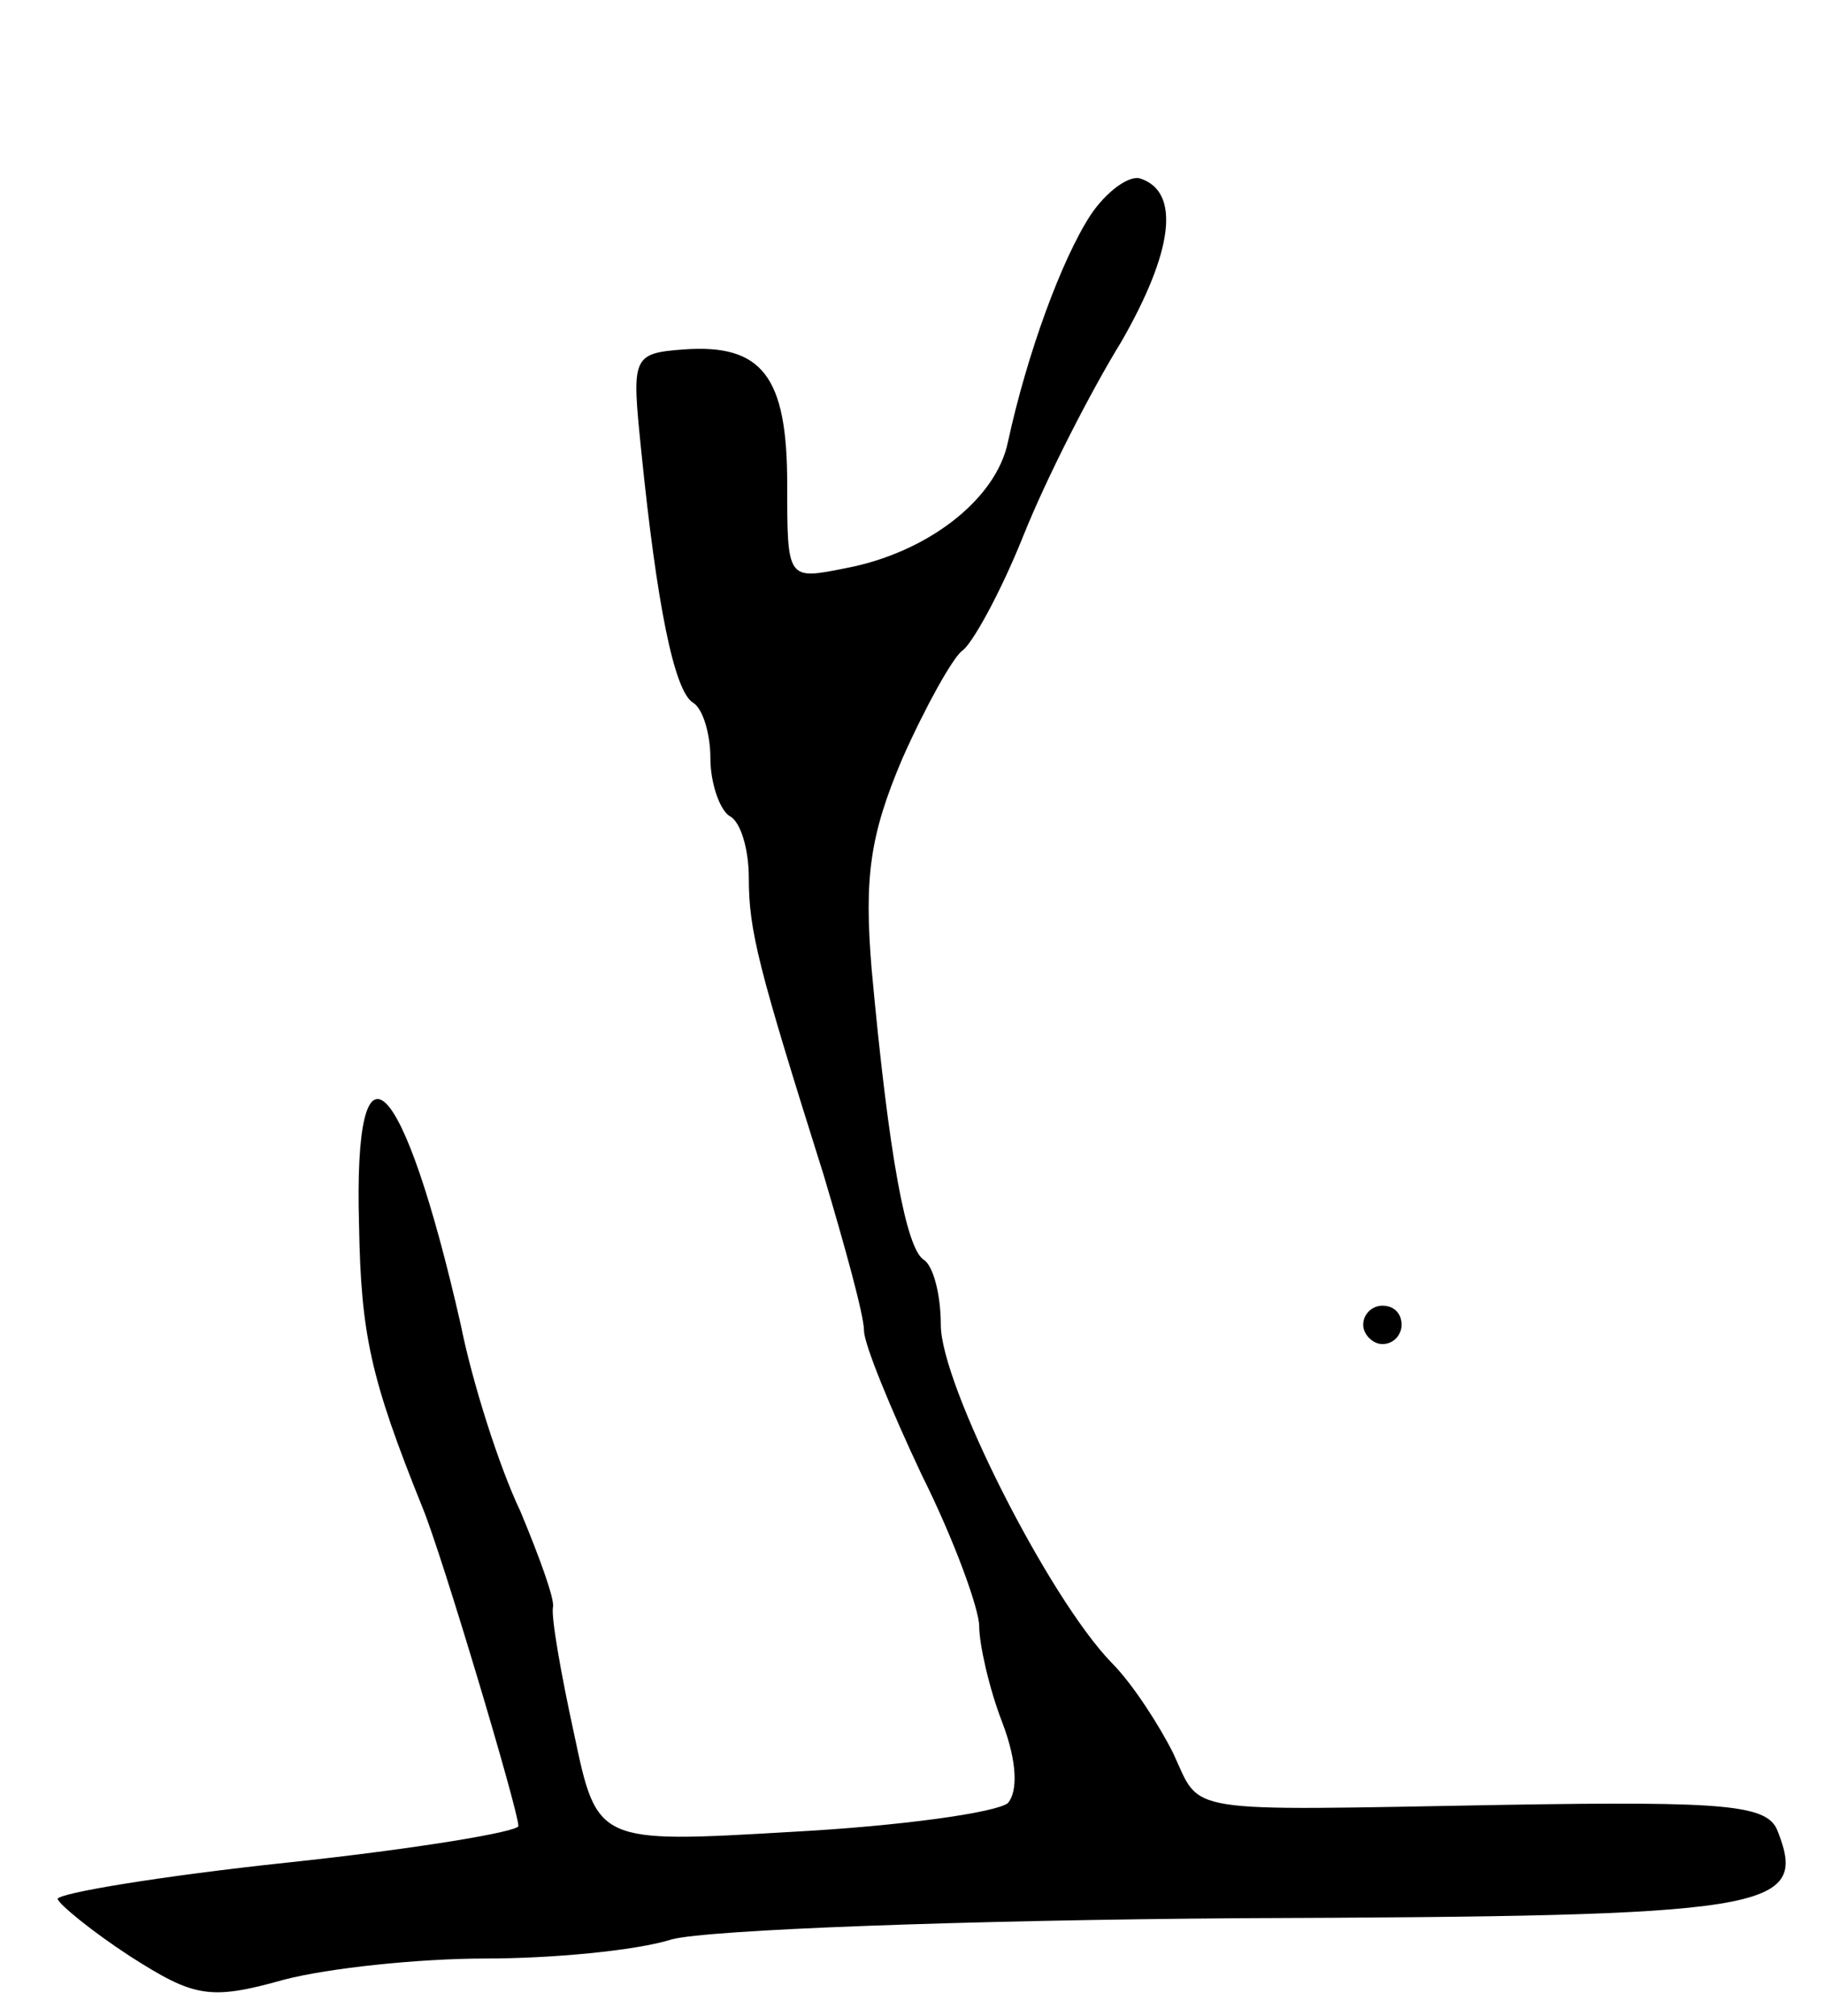 <svg version="1.0" xmlns="http://www.w3.org/2000/svg"
 width="95pt" height="105pt" viewBox="0 0 95 105"
 preserveAspectRatio="xMidYMid meet">
<g transform="translate(0,105) scale(0.1,-0.1)"
fill="#000000" stroke="none">
<path d="M568 938 c-15 -23 -33 -72 -43 -118 -6 -30 -42 -58 -85 -66 -30 -6
-30 -6 -30 44 0 56 -13 73 -54 70 -27 -2 -27 -4 -22 -53 8 -79 17 -125 27
-131 5 -3 9 -16 9 -29 0 -13 5 -27 10 -30 6 -3 10 -18 10 -32 0 -28 5 -47 39
-155 11 -37 21 -73 21 -81 0 -7 14 -41 30 -75 17 -34 30 -70 30 -79 0 -9 5
-32 12 -50 8 -21 8 -36 3 -42 -6 -5 -56 -12 -112 -15 -102 -6 -102 -6 -114 51
-7 32 -12 61 -11 66 1 4 -7 26 -17 50 -11 23 -25 67 -31 97 -30 132 -56 158
-53 52 1 -57 6 -80 33 -147 10 -24 50 -158 50 -166 0 -3 -54 -12 -120 -19 -66
-7 -120 -16 -120 -19 1 -3 18 -17 38 -30 33 -21 41 -23 80 -12 23 6 70 11 105
11 34 0 78 4 97 10 19 5 152 10 297 11 275 1 295 4 279 45 -5 14 -25 16 -144
14 -169 -3 -156 -5 -171 27 -7 14 -21 36 -32 47 -33 34 -89 145 -89 176 0 16
-4 31 -9 34 -9 6 -18 53 -27 151 -4 48 -1 70 16 110 12 27 26 52 31 56 5 3 20
30 32 60 12 30 35 75 51 101 27 47 31 78 10 85 -6 2 -18 -7 -26 -19z"/>
<path d="M710 360 c0 -5 5 -10 10 -10 6 0 10 5 10 10 0 6 -4 10 -10 10 -5 0
-10 -4 -10 -10z"/>
</g>
</svg>
